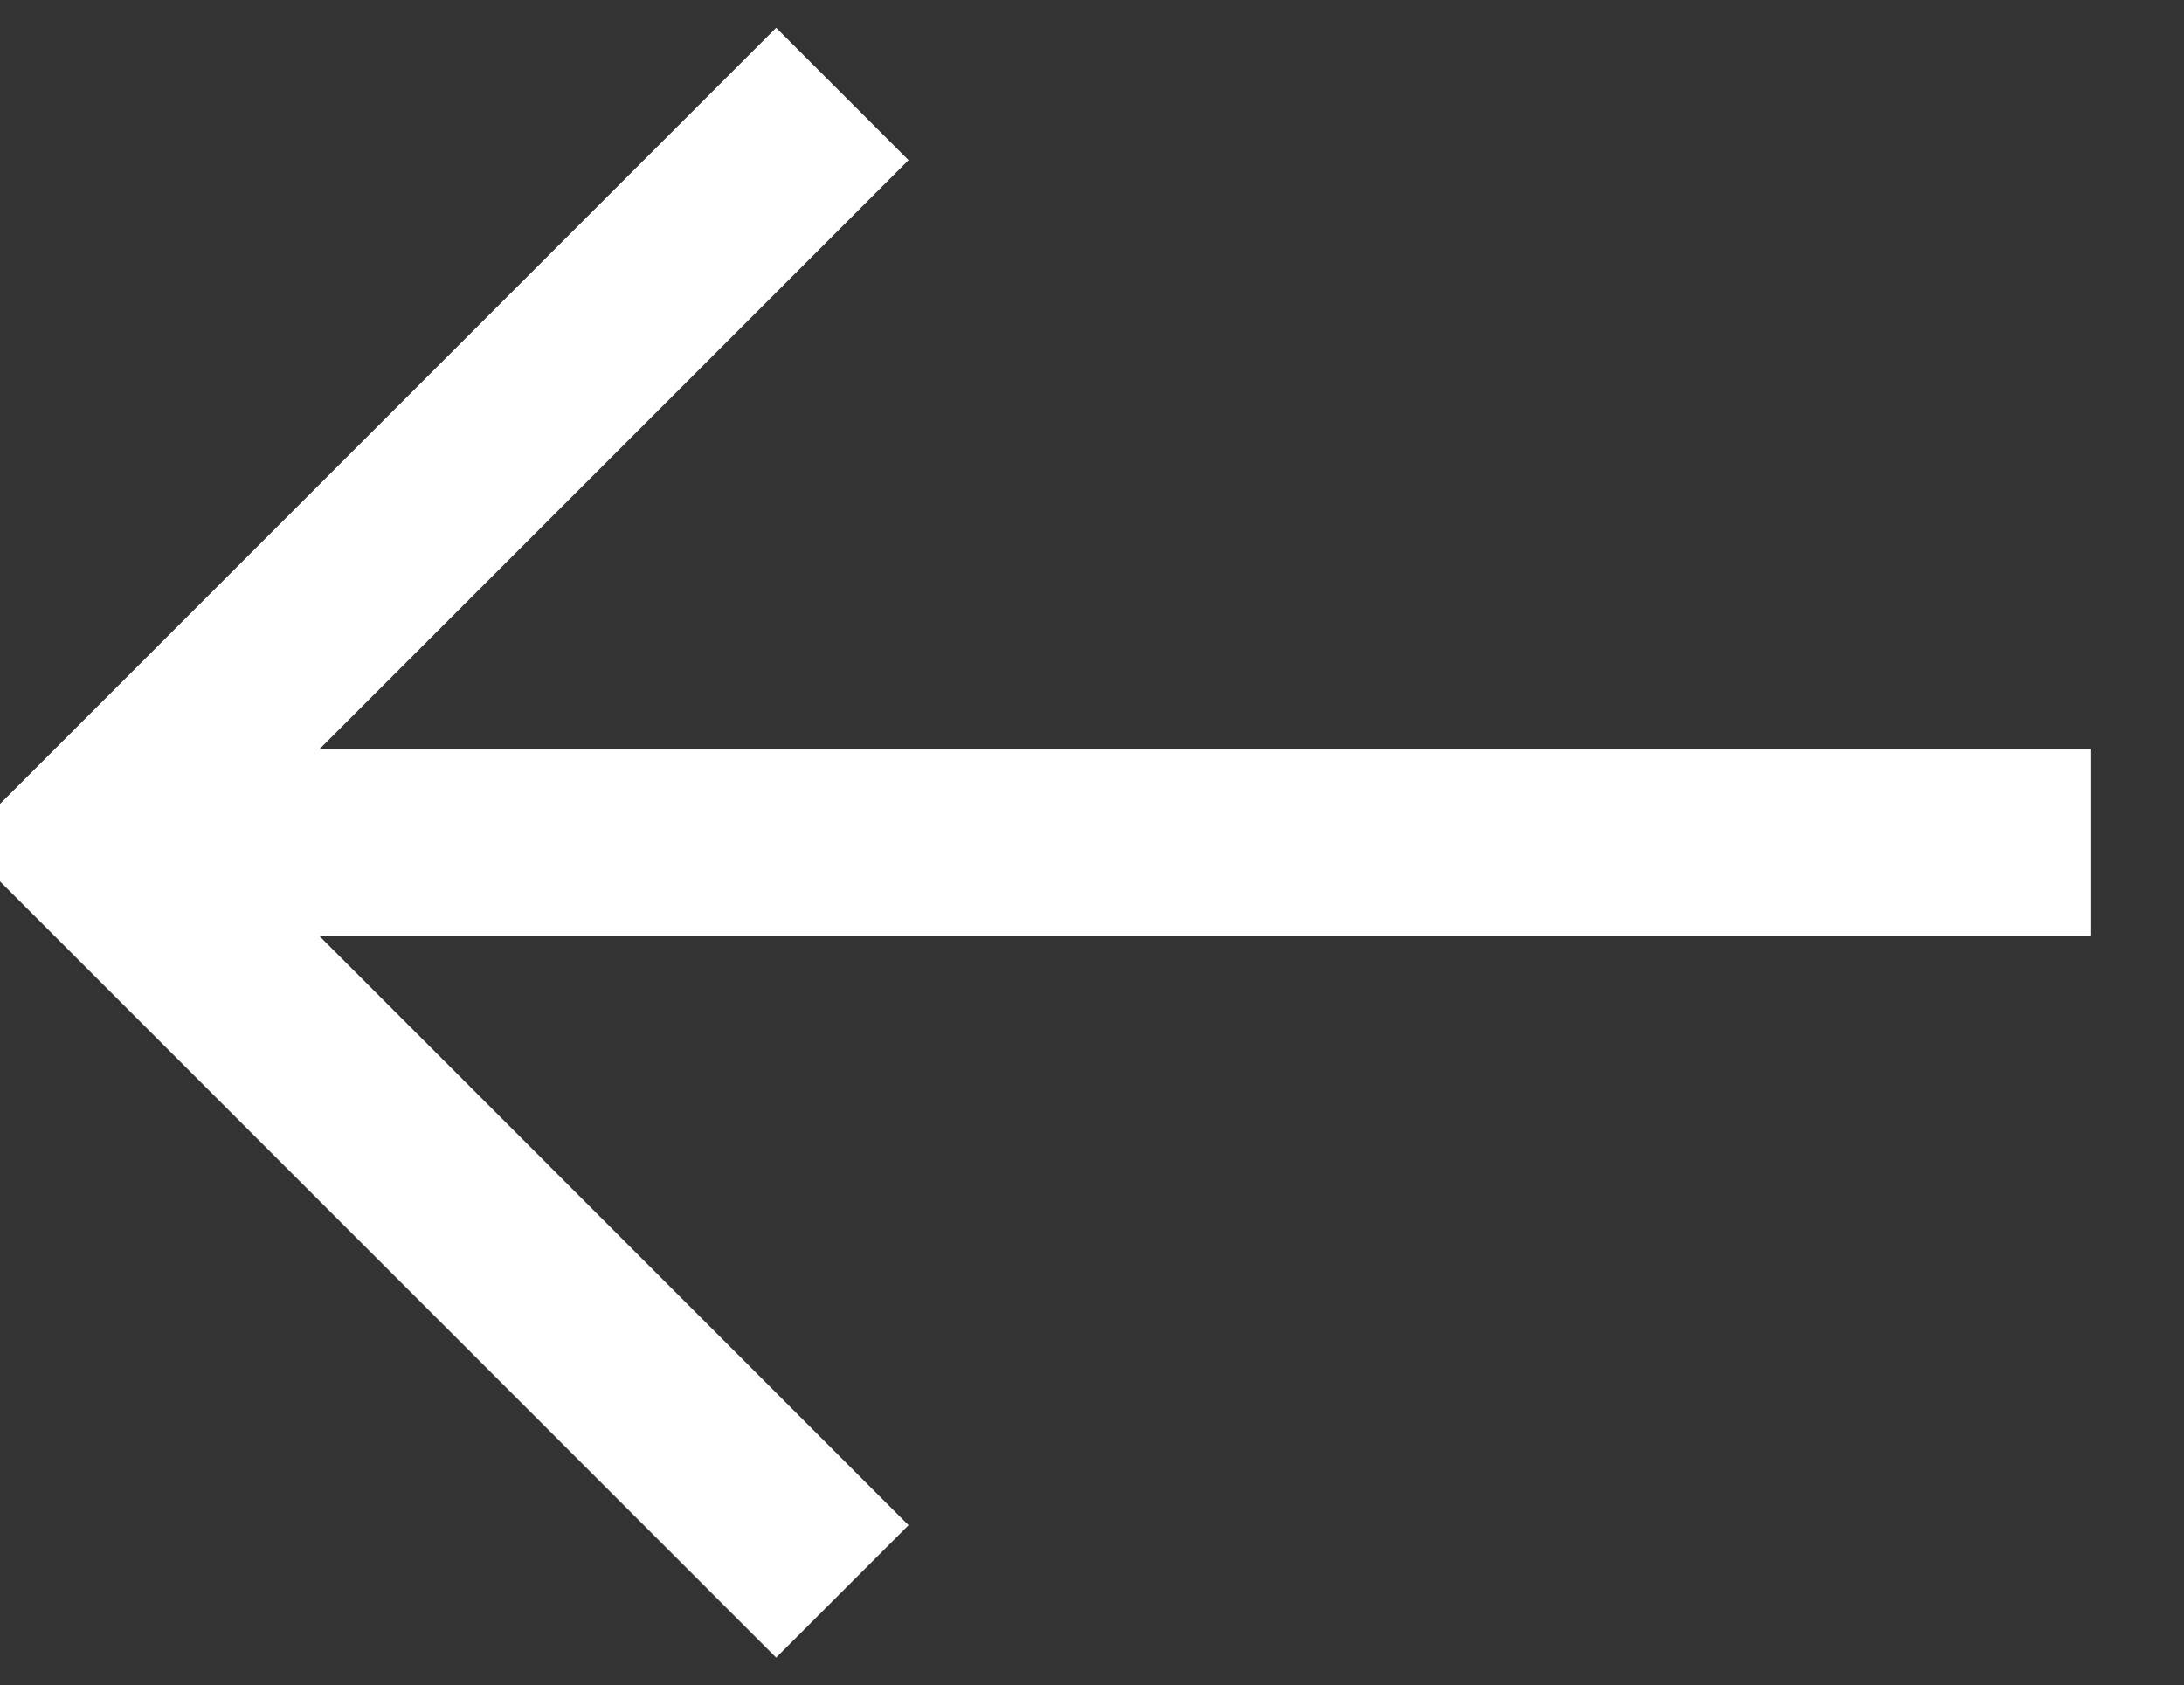 <svg width="23.936" height="18.473" viewBox="0 0 23.936 18.473" fill="none" xmlns="http://www.w3.org/2000/svg" xmlns:xlink="http://www.w3.org/1999/xlink">
	<rect x="0" y="0" width="23.936" height="18.473" fill="#333333" stroke="none"/>
	<desc>
			Created with Pixso.
	</desc>
	<defs/>
	<path id="Vector" d="M22.91 9.236L1.026 9.236M9.232 1.03L1.026 9.236L9.232 17.443" stroke="#FFFFFF" stroke-opacity="1" stroke-width="2.052"/>
</svg>
